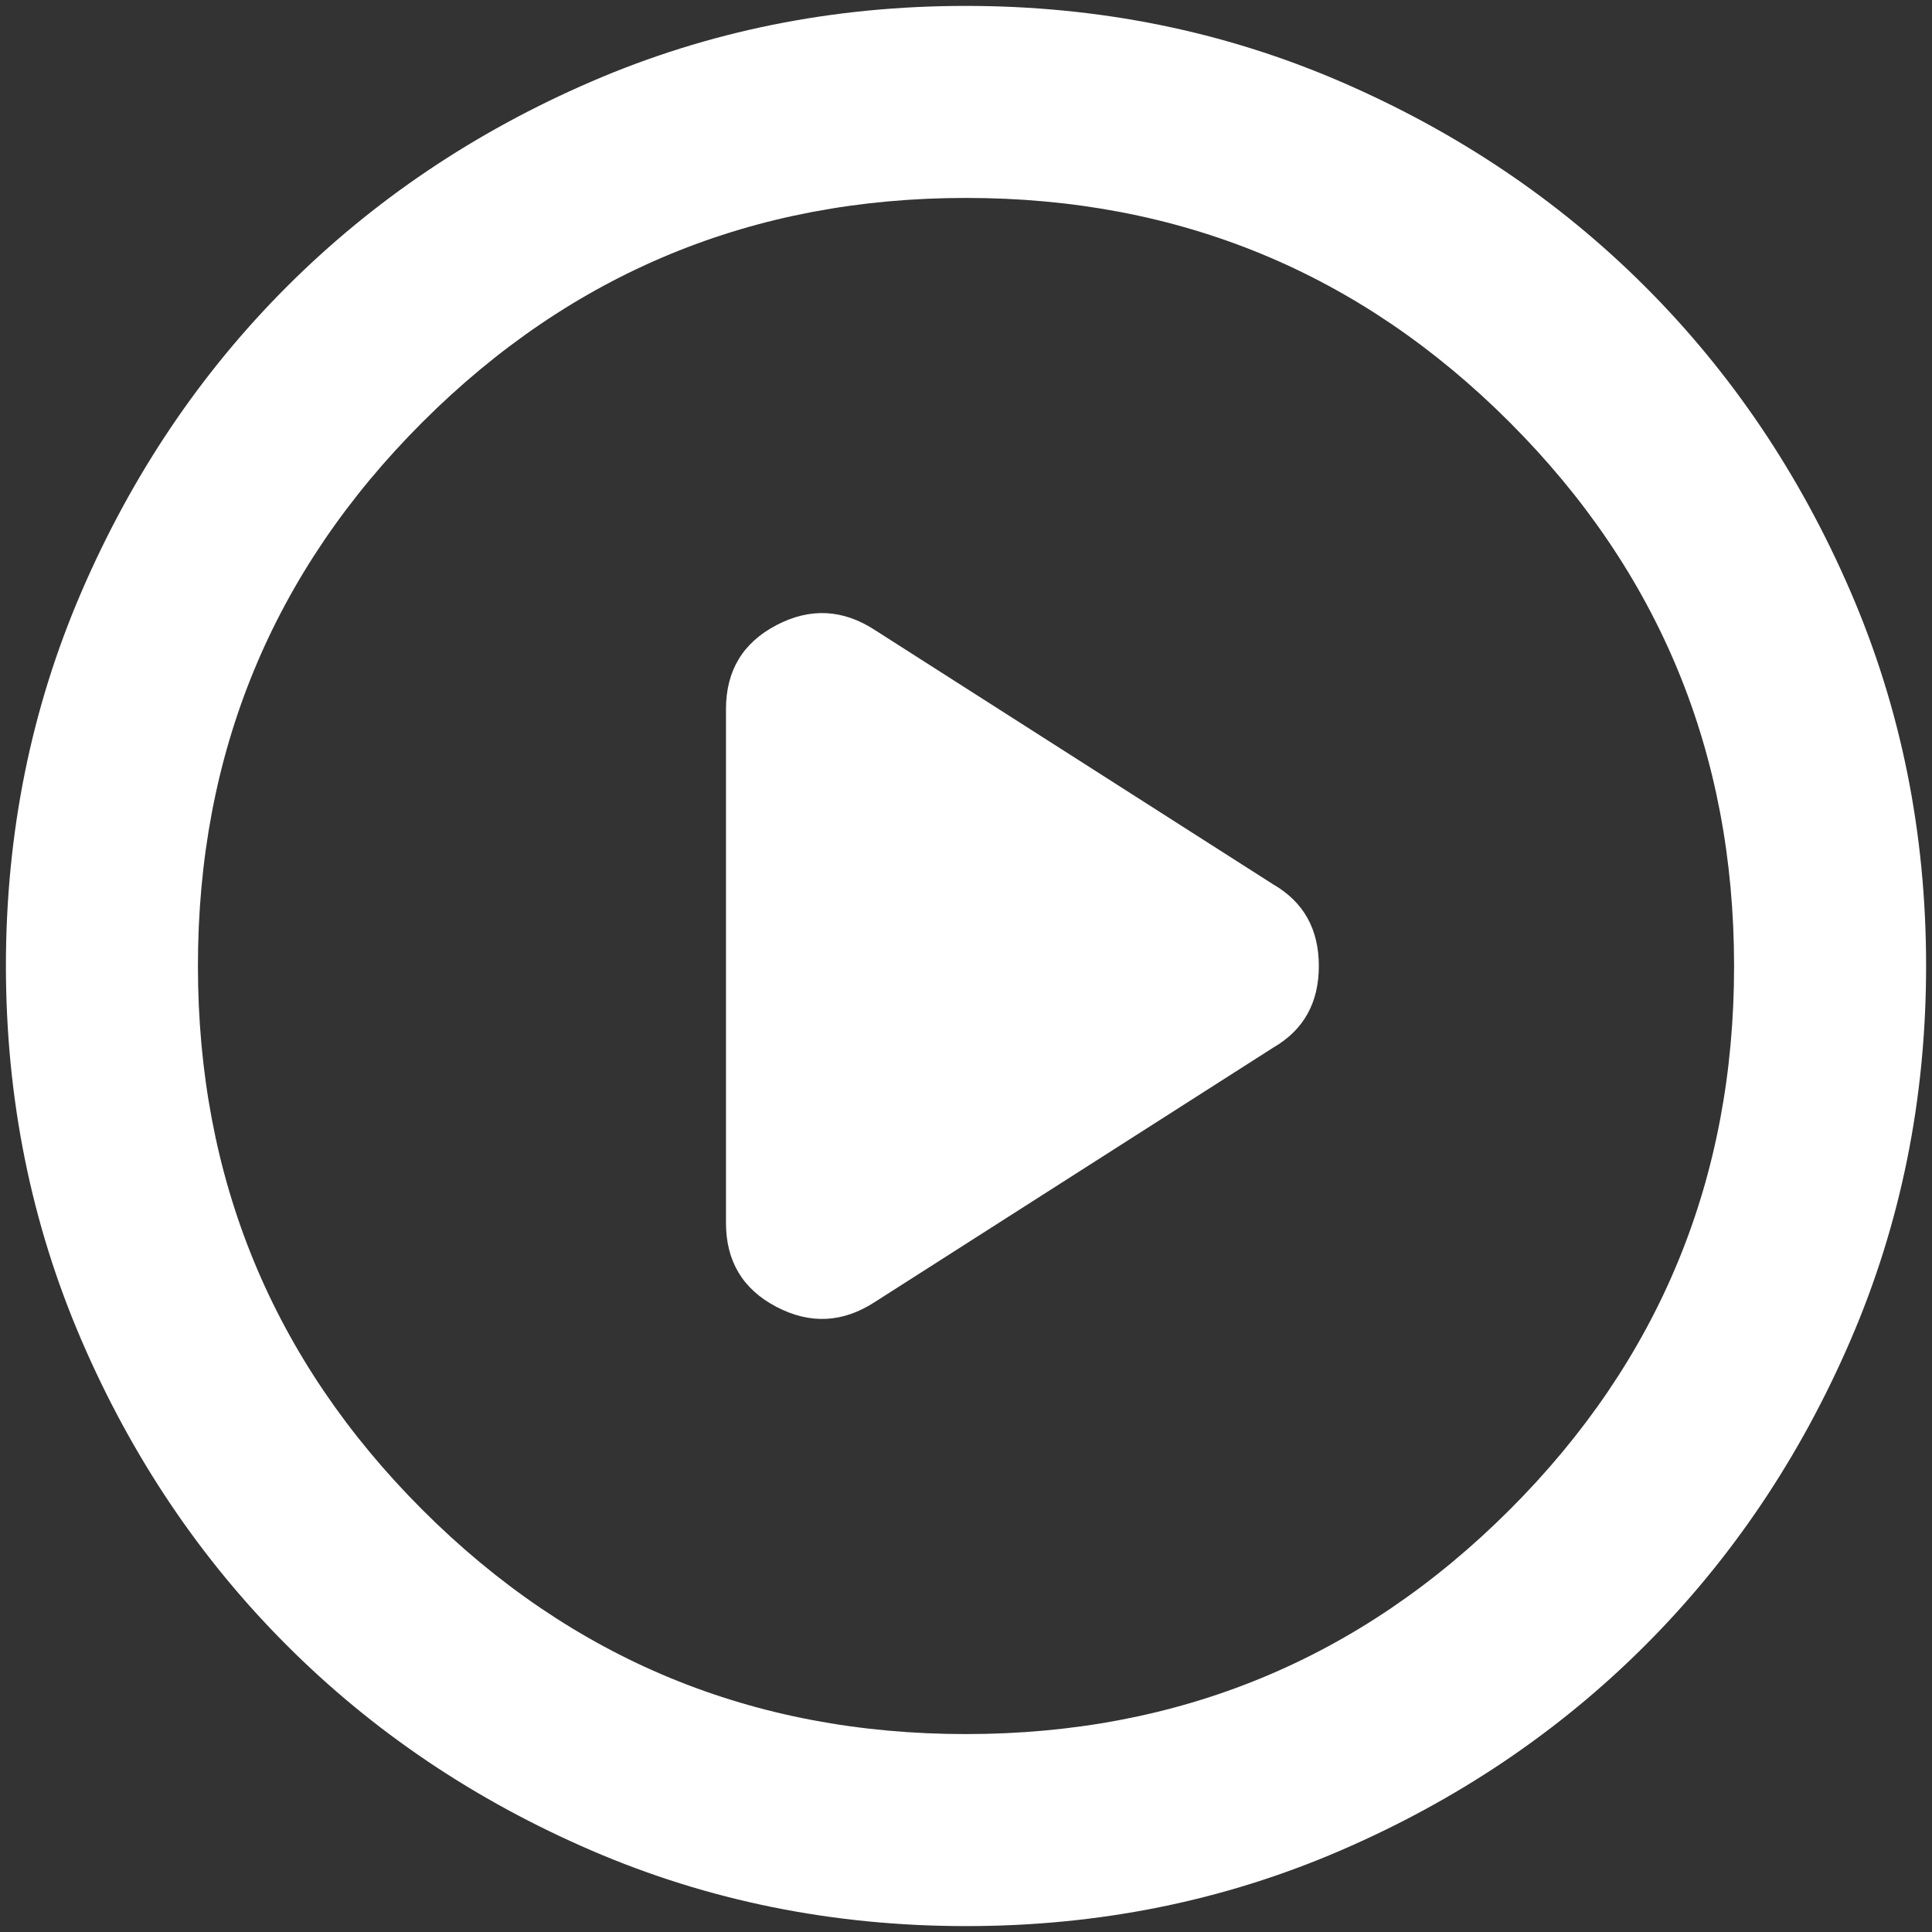 <svg width="218" height="218" viewBox="0 0 218 218" fill="none" xmlns="http://www.w3.org/2000/svg">
<rect x="0" y="0" width="218" height="218" fill="#333333" stroke="none"/>
<path id="Vector" d="M81.917 80.021V137.98C81.917 142.313 83.813 145.473 87.605 147.459C91.396 149.445 95.097 149.264 98.709 146.917L143.667 118.209C147.098 116.223 148.813 113.153 148.813 109C148.813 104.848 147.098 101.778 143.667 99.792L98.709 71.084C95.097 68.736 91.396 68.556 87.605 70.542C83.813 72.528 81.917 75.688 81.917 80.021ZM109 217.334C94.014 217.334 79.931 214.492 66.75 208.808C53.57 203.124 42.105 195.403 32.355 185.646C22.605 175.896 14.887 164.431 9.204 151.25C3.52 138.07 0.674 123.986 0.667 109C0.667 94.014 3.513 79.931 9.204 66.75C14.895 53.57 22.612 42.105 32.355 32.355C42.105 22.605 53.57 14.884 66.75 9.193C79.931 3.502 94.014 0.66 109 0.667C123.986 0.667 138.07 3.513 151.25 9.204C164.431 14.895 175.896 22.612 185.646 32.355C195.396 42.105 203.117 53.57 208.808 66.75C214.499 79.931 217.341 94.014 217.334 109C217.334 123.986 214.488 138.07 208.797 151.25C203.106 164.431 195.389 175.896 185.646 185.646C175.896 195.396 164.431 203.117 151.25 208.808C138.07 214.499 123.986 217.341 109 217.334ZM109 195.667C133.014 195.667 153.464 187.228 170.349 170.35C187.235 153.471 195.674 133.021 195.667 109C195.667 84.986 187.228 64.537 170.349 47.651C153.471 30.766 133.021 22.326 109 22.334C84.986 22.334 64.537 30.773 47.651 47.651C30.766 64.529 22.326 84.979 22.334 109C22.334 133.014 30.773 153.464 47.651 170.35C64.529 187.235 84.979 195.674 109 195.667Z" fill="white"></path>
</svg>
